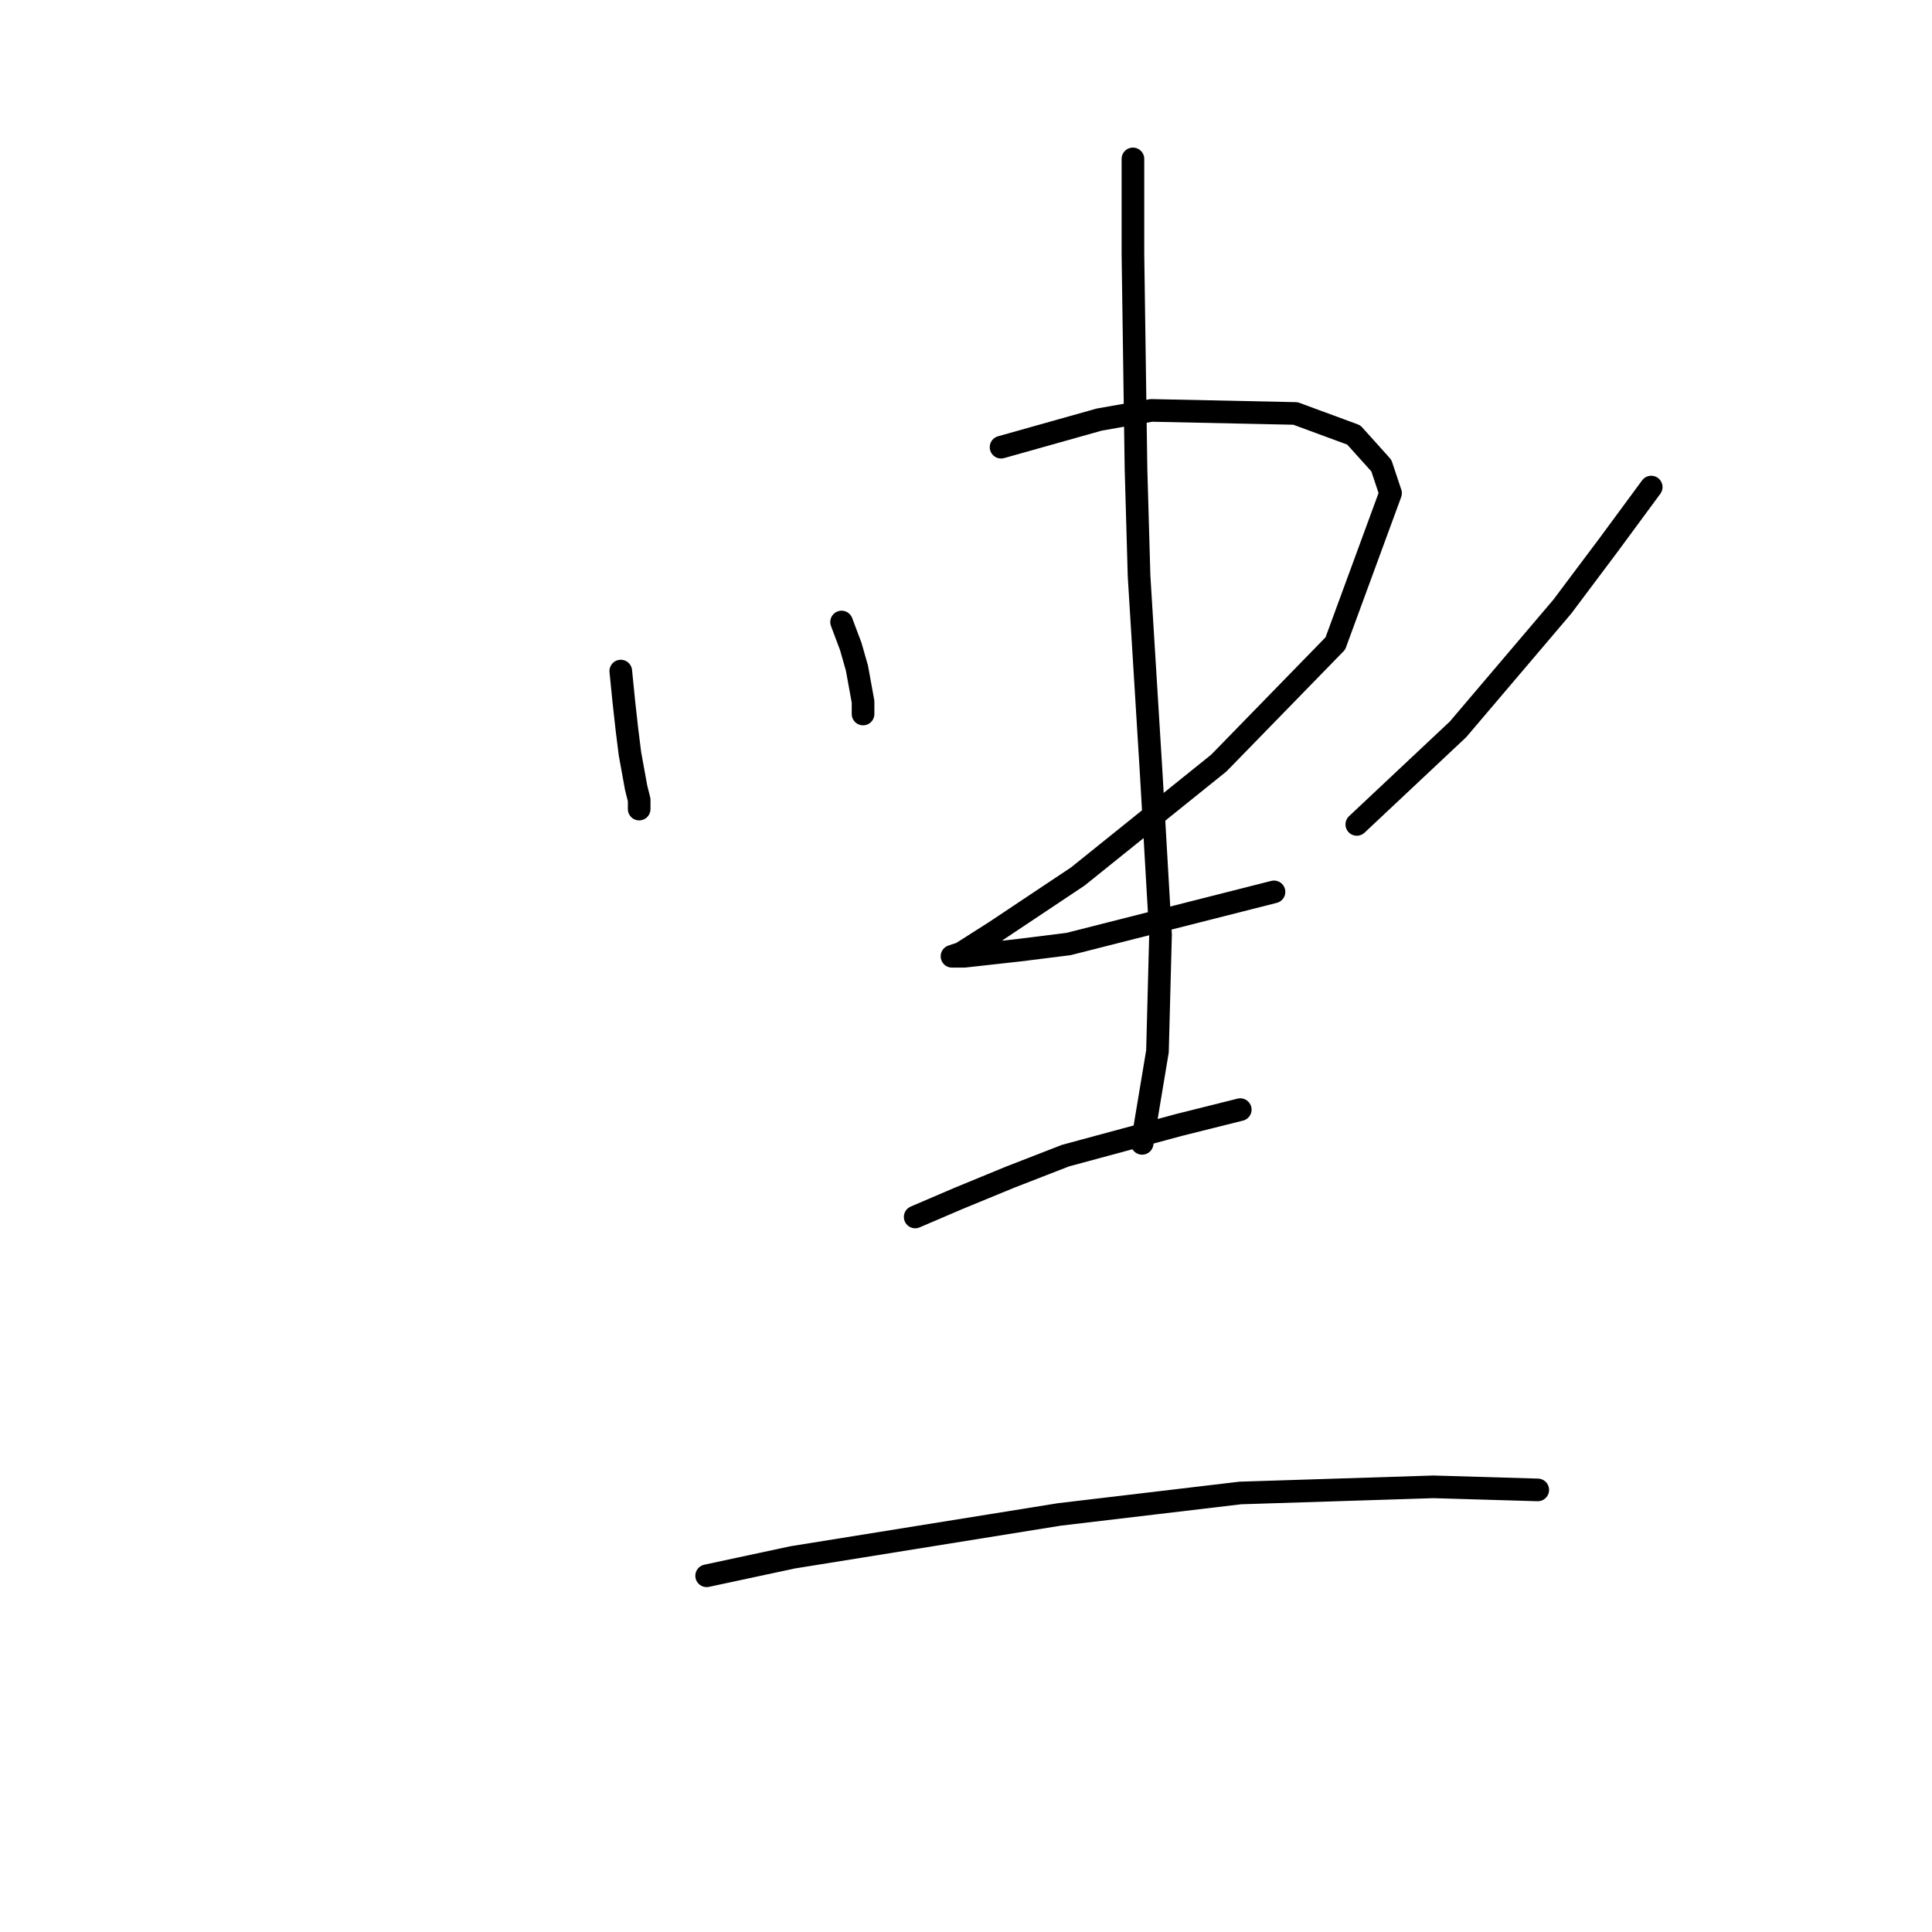 <?xml version="1.0" standalone="no"?>
    <svg width="256" height="256" xmlns="http://www.w3.org/2000/svg" version="1.1">
    <polyline stroke="black" stroke-width="3" stroke-linecap="round" fill="transparent" stroke-linejoin="round" points="82.256 88.921 82.663 92.985 83.069 96.642 83.475 99.893 84.288 104.363 84.694 105.988 84.694 107.207 84.694 107.207 " />
        <polyline stroke="black" stroke-width="3" stroke-linecap="round" fill="transparent" stroke-linejoin="round" points="111.514 82.419 112.734 85.67 113.546 88.514 114.359 92.985 114.359 94.61 114.359 94.61 " />
        <polyline stroke="black" stroke-width="3" stroke-linecap="round" fill="transparent" stroke-linejoin="round" points="132.646 59.256 145.649 55.599 152.557 54.38 171.657 54.786 179.378 57.631 183.035 61.694 184.254 65.352 176.939 85.264 161.497 101.112 142.805 116.147 131.833 123.462 127.363 126.306 126.144 126.713 127.769 126.713 135.084 125.9 141.586 125.087 168.812 118.179 168.812 118.179 " />
        <polyline stroke="black" stroke-width="3" stroke-linecap="round" fill="transparent" stroke-linejoin="round" points="218.795 64.539 213.106 72.26 207.01 80.387 193.194 96.642 179.784 109.239 179.784 109.239 " />
        <polyline stroke="black" stroke-width="3" stroke-linecap="round" fill="transparent" stroke-linejoin="round" points="150.119 21.058 150.119 33.655 150.526 62.101 150.932 76.324 152.557 102.737 153.777 123.868 153.37 139.31 151.338 151.501 151.338 151.501 " />
        <polyline stroke="black" stroke-width="3" stroke-linecap="round" fill="transparent" stroke-linejoin="round" points="121.267 161.254 126.956 158.816 133.865 155.971 141.179 153.127 156.215 149.063 164.342 147.031 164.342 147.031 " />
        <polyline stroke="black" stroke-width="3" stroke-linecap="round" fill="transparent" stroke-linejoin="round" points="93.634 208.799 105.013 206.361 140.366 200.671 164.342 197.827 189.943 197.014 203.76 197.421 203.76 197.421 " />
        </svg>